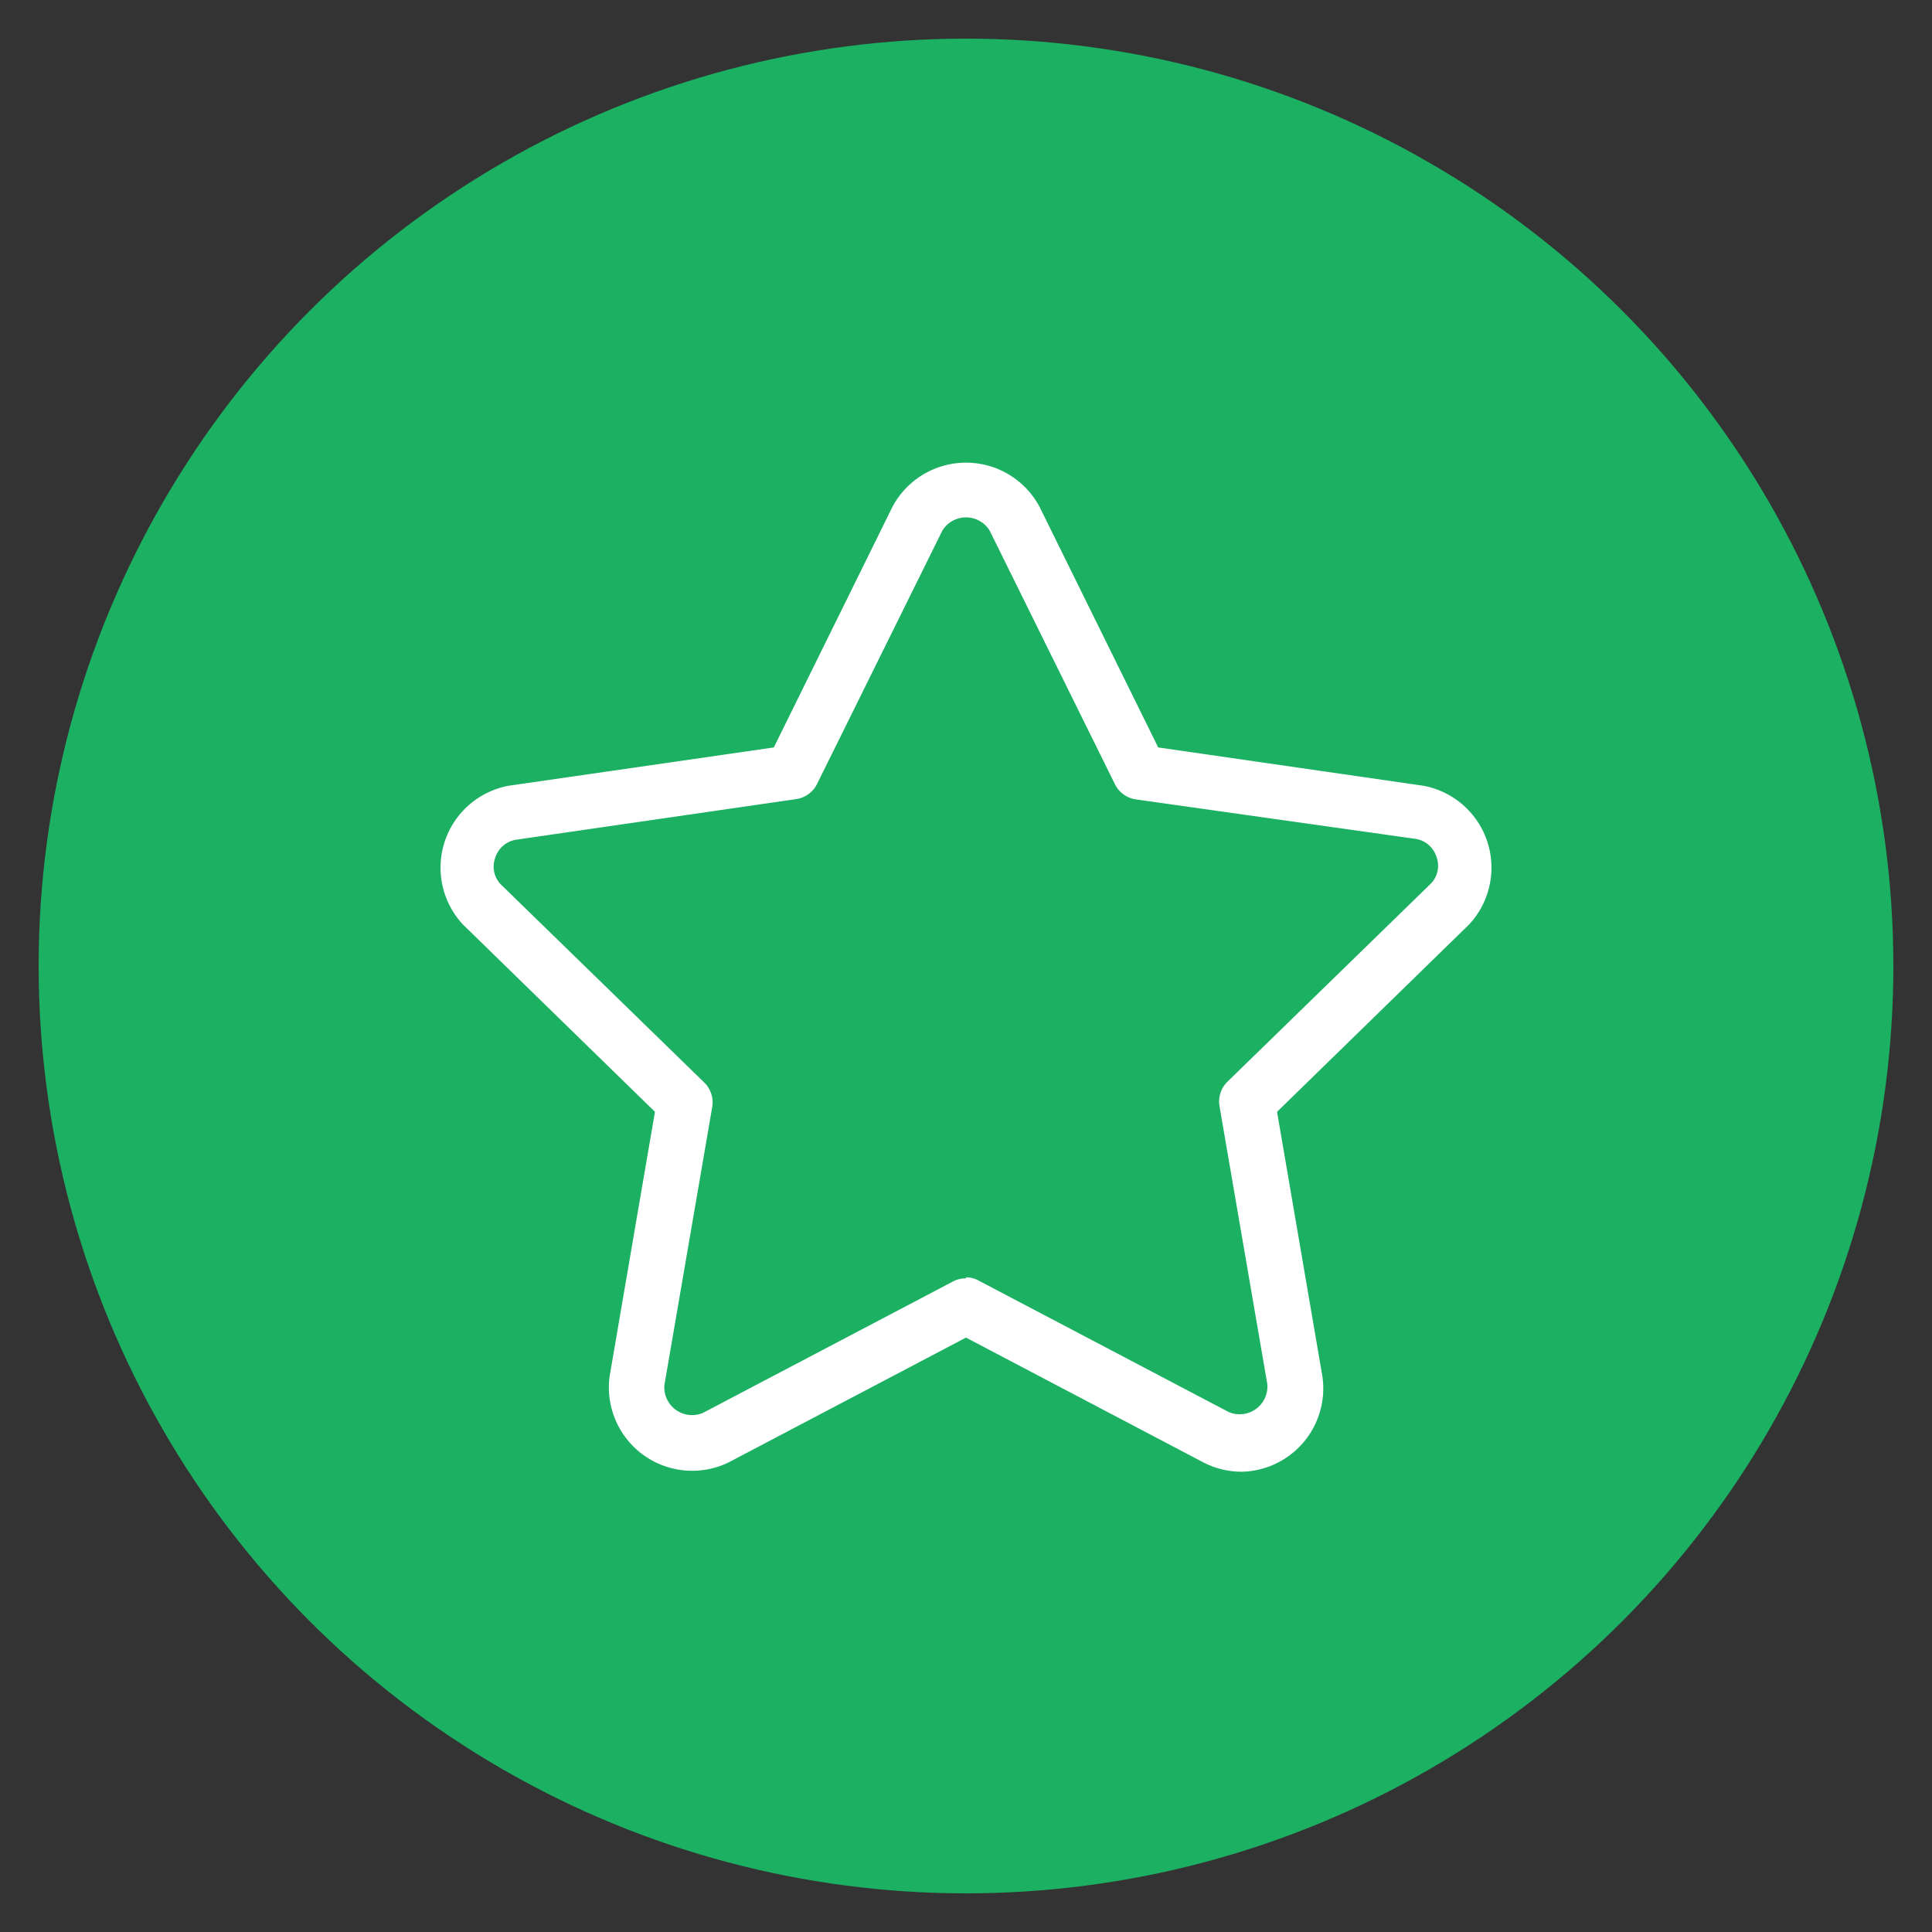 <svg xmlns="http://www.w3.org/2000/svg" xmlns:xlink="http://www.w3.org/1999/xlink" width="100" height="100" viewBox="0 0 100 100"><rect x="0" y="0" width="100" height="100" fill="#333333" stroke="none"/><circle stroke="none" fill="#1bb062" r="48%" cx="50%" cy="50%"></circle><g transform="translate(50 50) scale(0.69 0.69) rotate(0) translate(-50 -50)" style="fill:#ffffff"><svg fill="#ffffff" xmlns="http://www.w3.org/2000/svg" viewBox="0 0 48 48" x="0px" y="0px"><title>Favorite, star, rate</title><path d="M33.92,42.21a3,3,0,0,1-1.38-.34L24,37.38l-8.54,4.49a3,3,0,0,1-4.29-3.11l1.63-9.51L5.89,22.51a3,3,0,0,1,1.64-5l9.55-1.38,4.27-8.66a3,3,0,0,1,5.3,0l4.27,8.66,9.55,1.38a3,3,0,0,1,1.64,5L35.2,29.25l1.63,9.51a3,3,0,0,1-2.91,3.45Zm-9.92-7a.93.93,0,0,1,.46.12l9,4.73a1,1,0,0,0,1.39-1l-1.72-10a1,1,0,0,1,.28-.89l7.29-7.1a.92.92,0,0,0,.24-1,.94.94,0,0,0-.77-.65L30.11,18a1,1,0,0,1-.75-.55L24.85,8.32h0a1,1,0,0,0-1.7,0l-4.51,9.12a1,1,0,0,1-.75.55L7.82,19.45a.94.94,0,0,0-.77.65.92.92,0,0,0,.24,1l7.29,7.1a1,1,0,0,1,.28.89l-1.72,10a1,1,0,0,0,1.39,1l9-4.73A.93.93,0,0,1,24,35.25Z"></path></svg></g></svg>